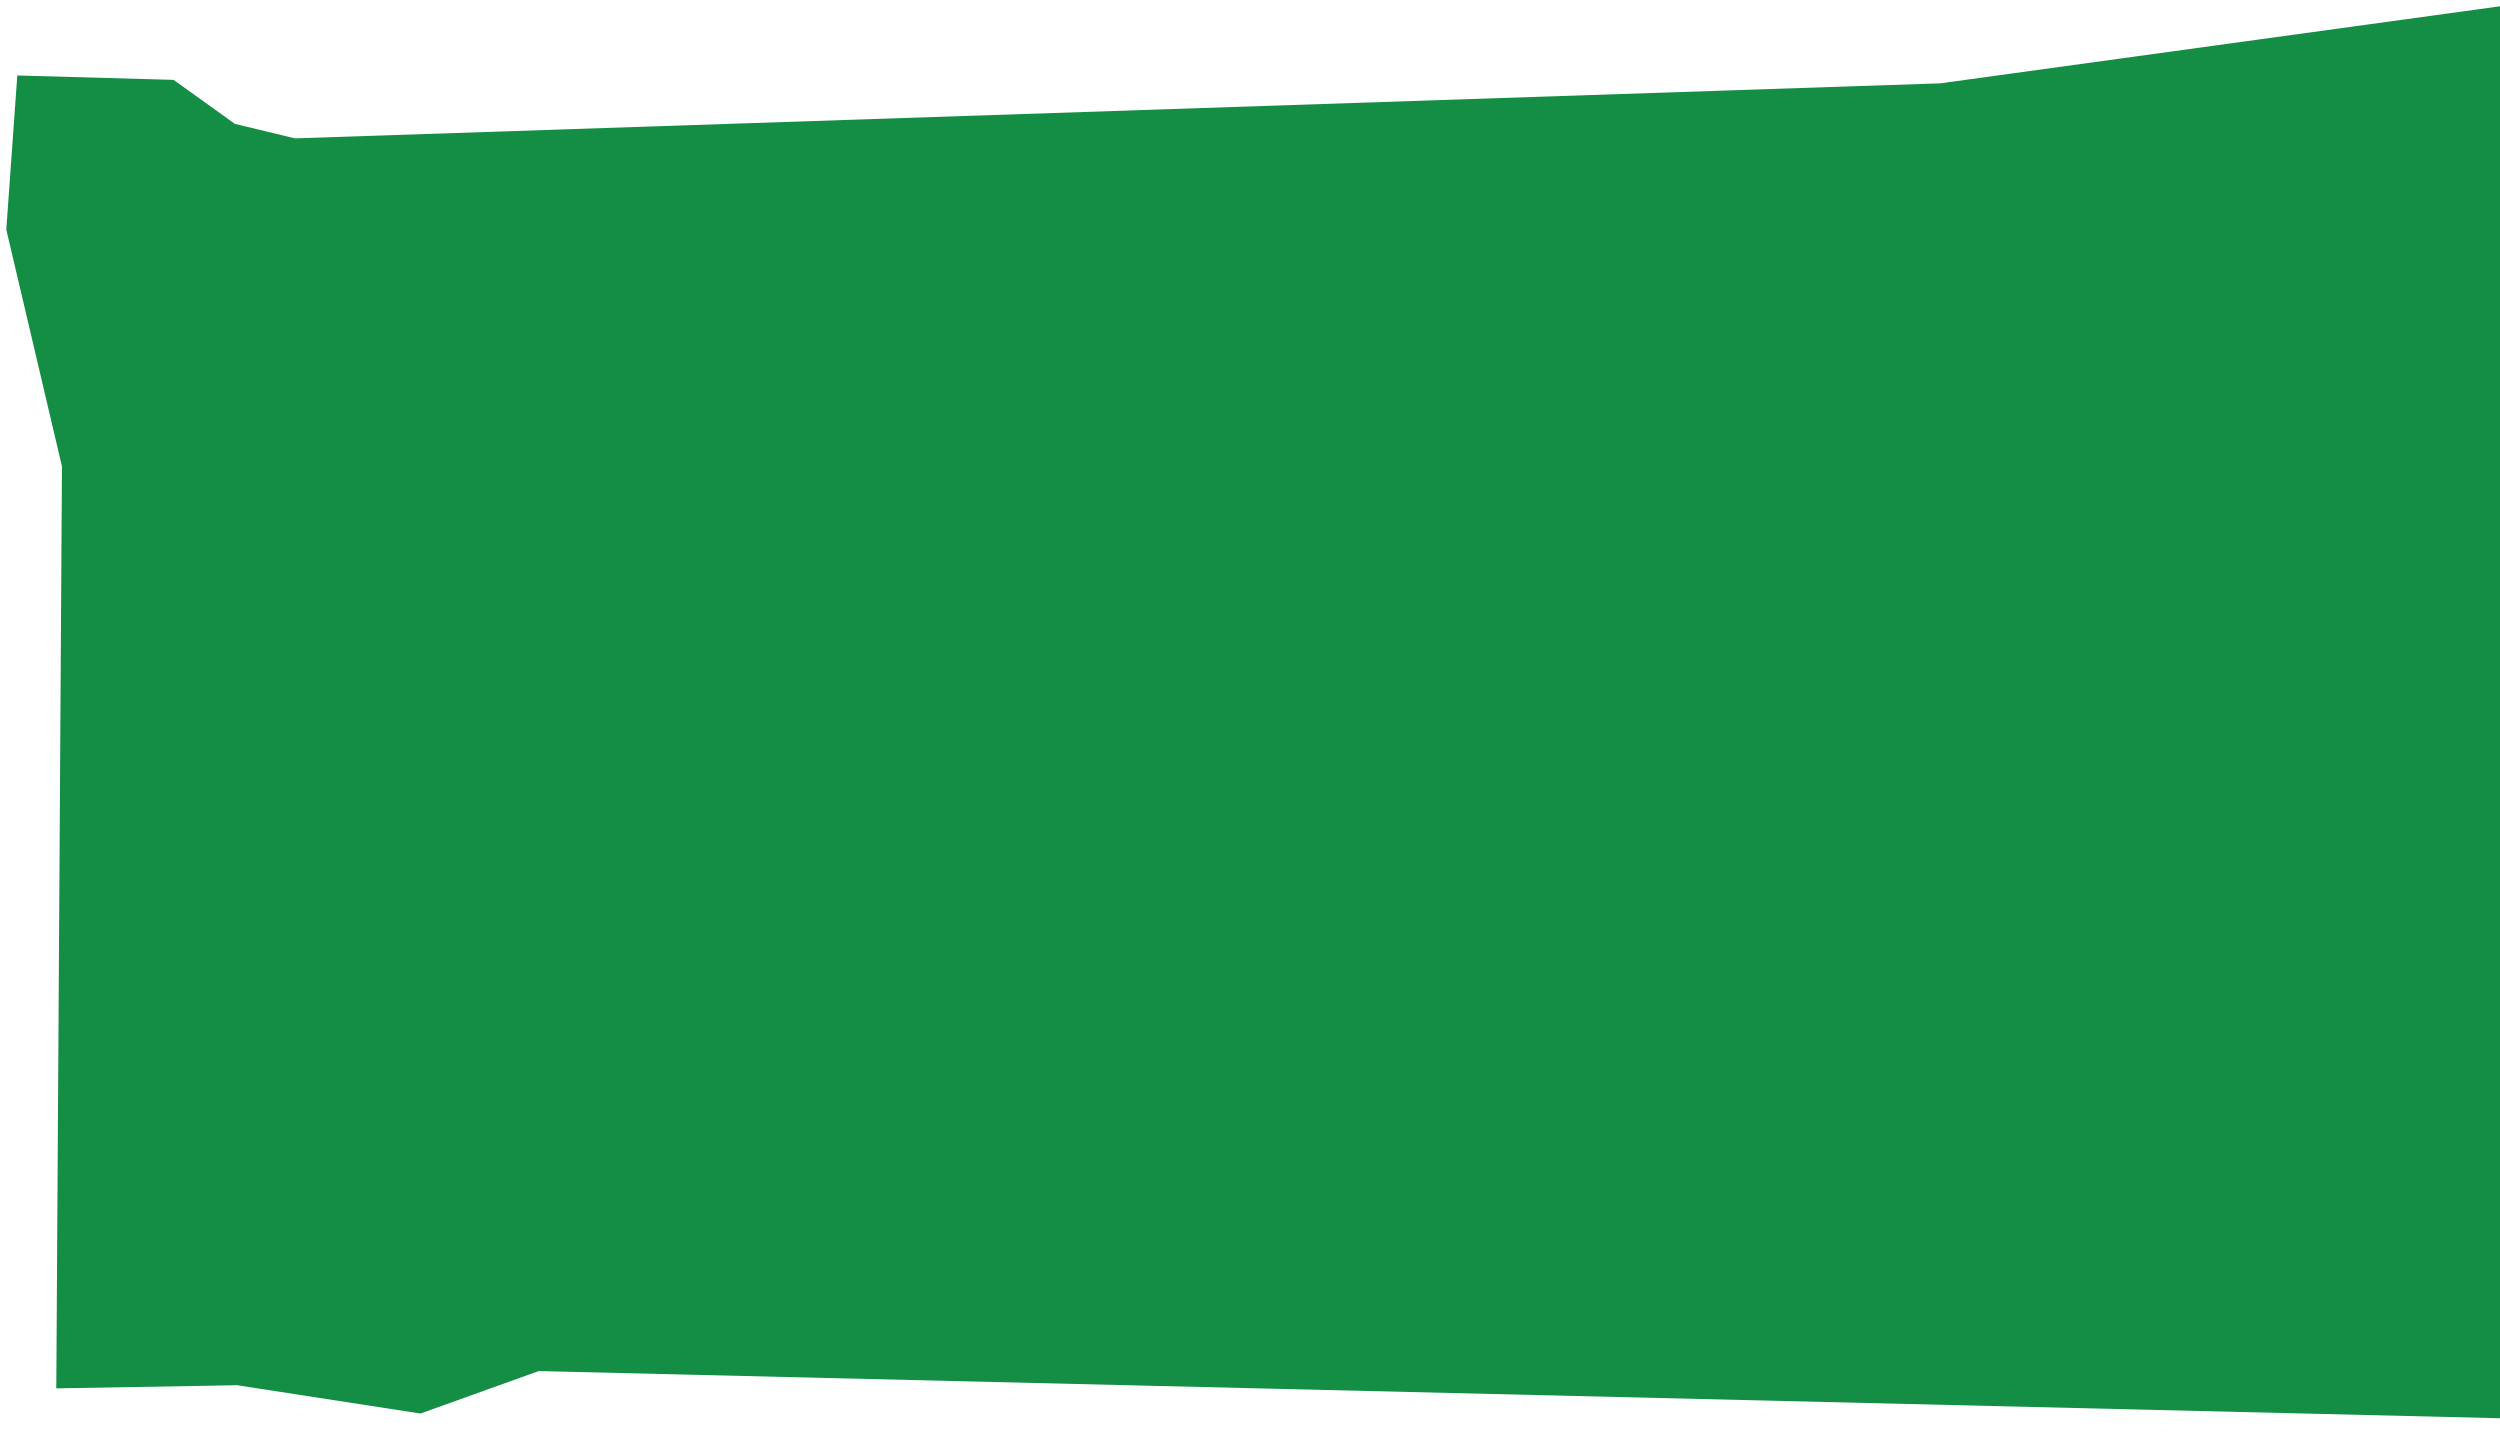 <svg xmlns="http://www.w3.org/2000/svg" width="795" height="461.6"><path d="M0 0h795v494H0V0z" fill="none"/><path d="M795 2v449l-623.7-15-37.6 13.5-58.3-9-57.5 1 1.8-293.2L2 73l3.5-49 49.7 1.4 19.5 14L93.8 44 617 26.5 795 2z" fill="#148d45"/></svg>